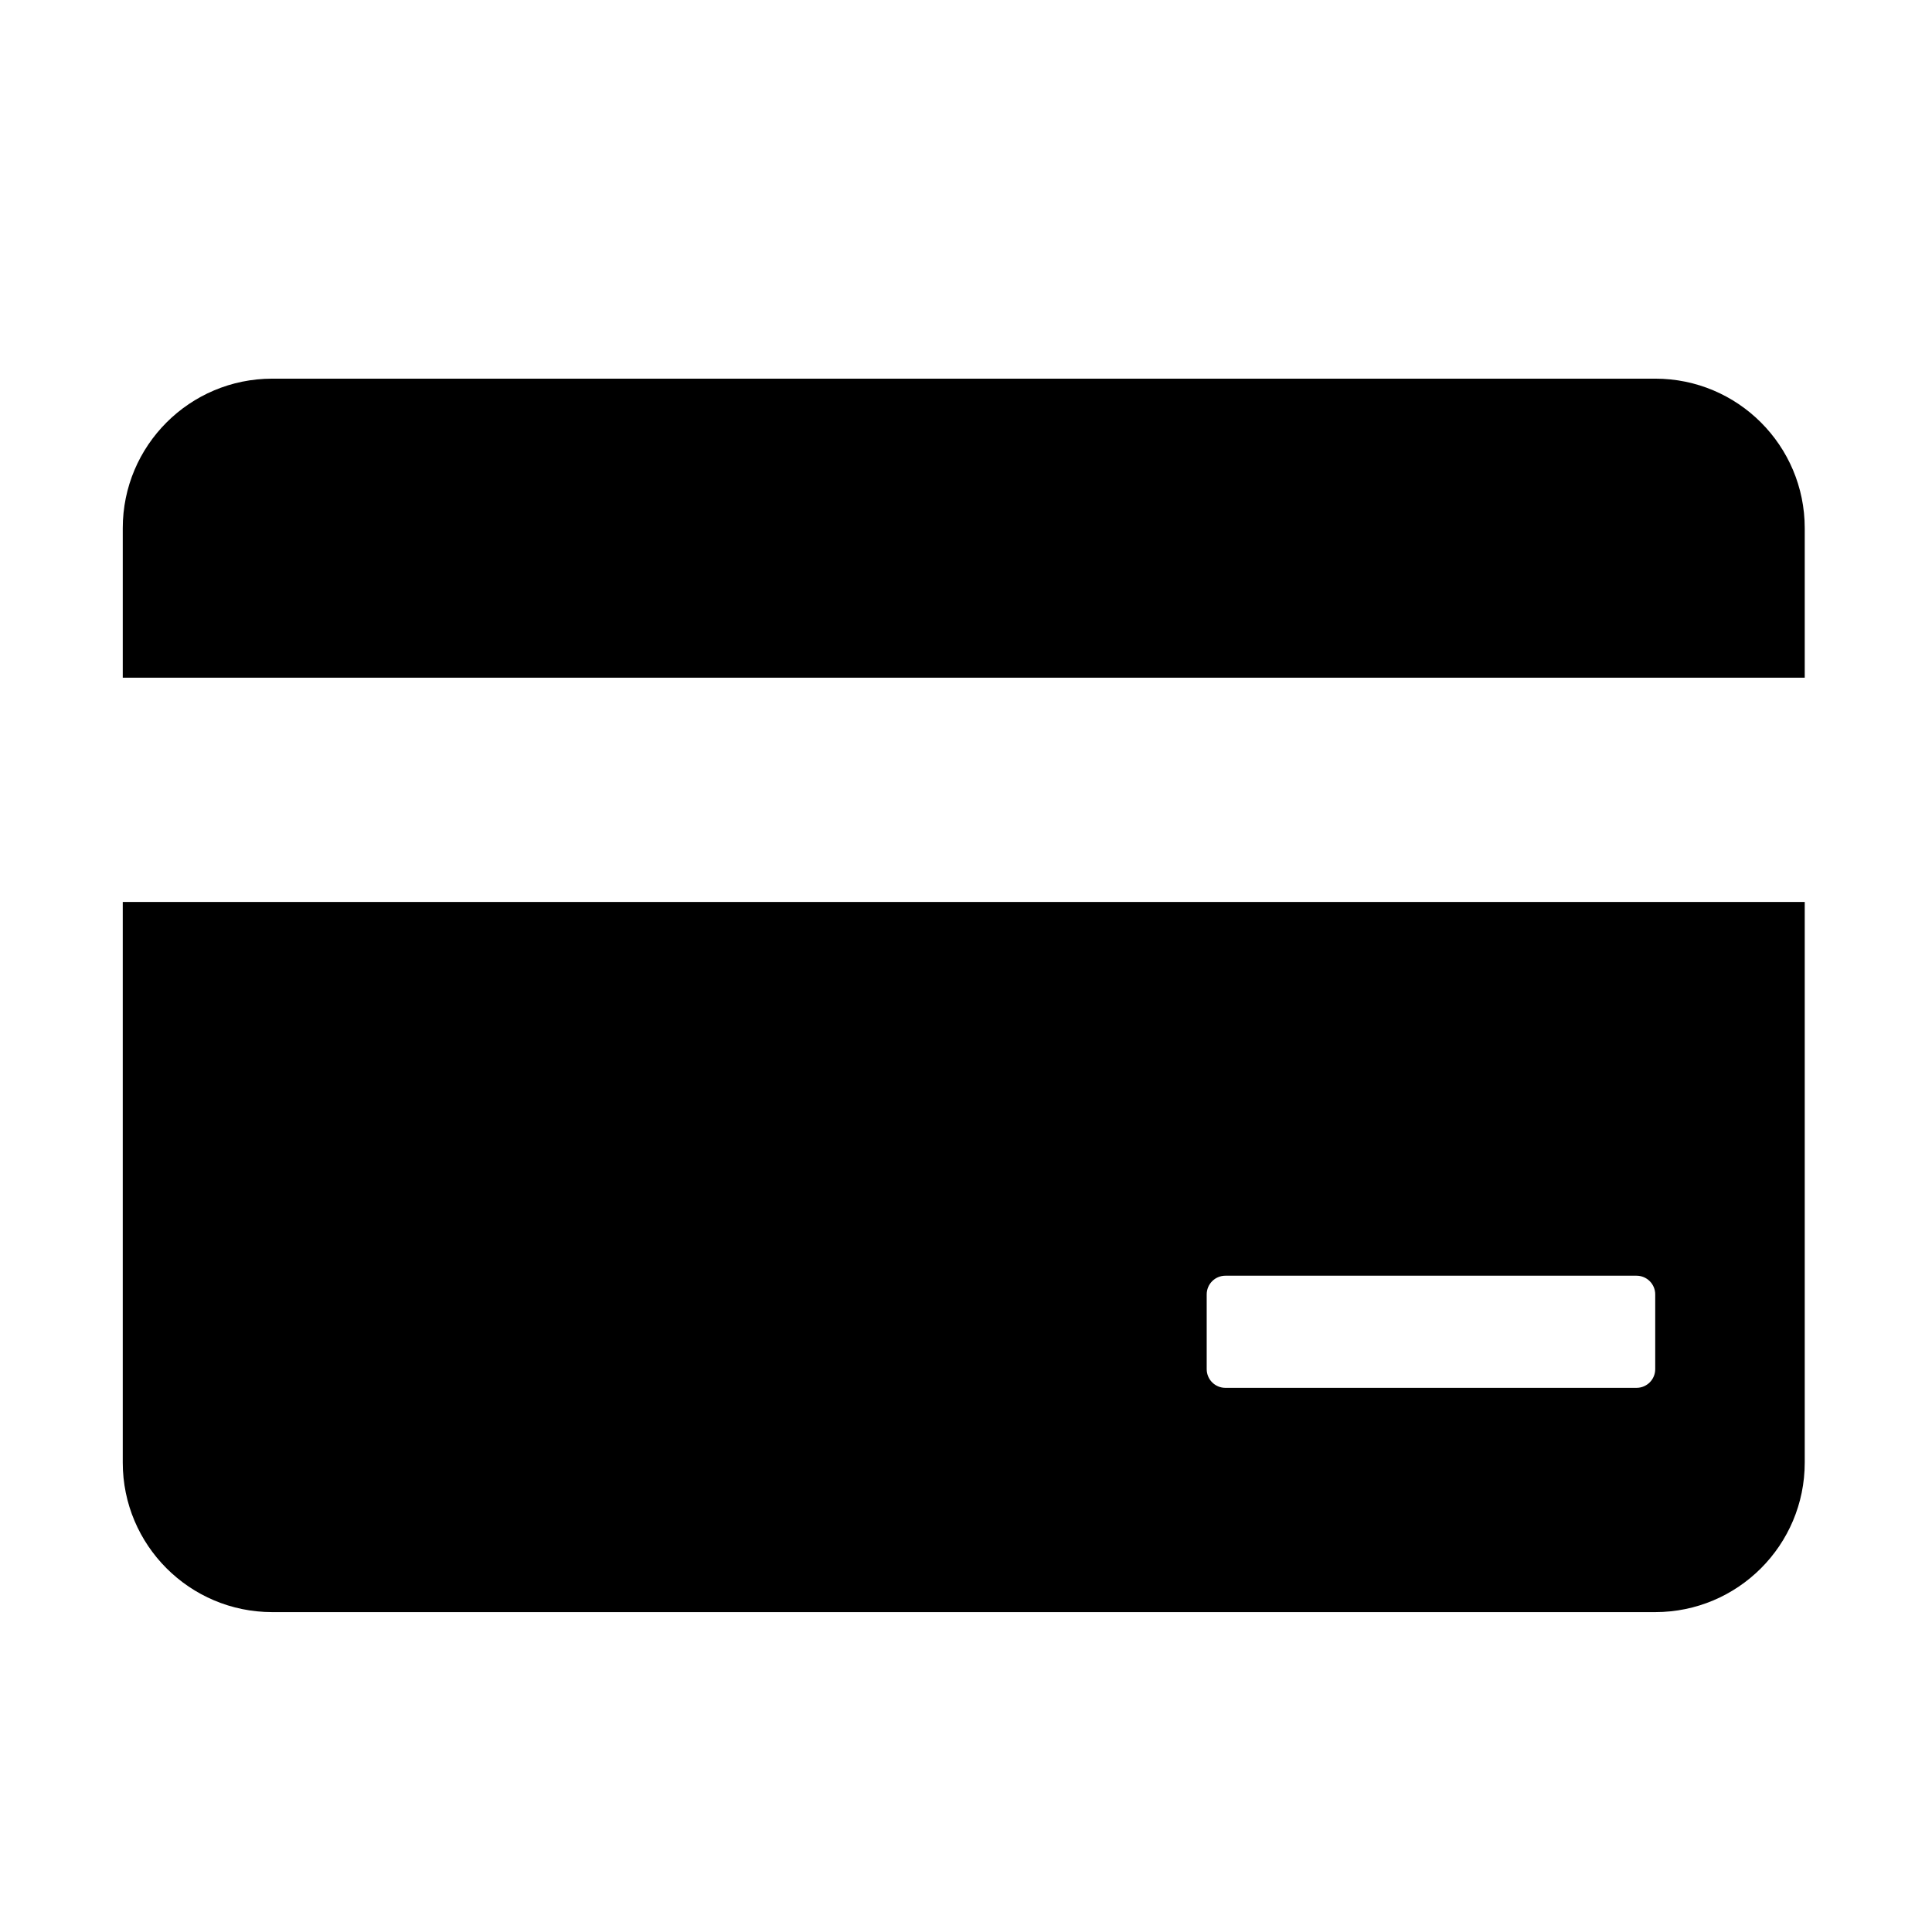 <svg t="1649920177401" class="icon" viewBox="0 0 1024 1024" version="1.1" xmlns="http://www.w3.org/2000/svg" p-id="3738" width="200" height="200"><path d="M877.304 854.45 144.308 854.45c-43.766 0-79.243-35.479-79.243-79.243L65.065 478.047l891.481 0 0 297.16C956.546 818.971 921.068 854.45 877.304 854.45zM877.304 686.057c0-5.47-4.436-9.904-9.906-9.904L649.48 676.154c-5.472 0-9.906 4.434-9.906 9.904l0 39.623c0 5.47 4.434 9.906 9.906 9.906l217.917 0c5.47 0 9.906-4.436 9.906-9.906L877.303 686.057zM65.065 279.94c0-43.766 35.477-79.243 79.243-79.243l732.995 0c43.764 0 79.243 35.477 79.243 79.243l0 79.243L65.065 359.183 65.065 279.94z" p-id="3739"></path></svg>